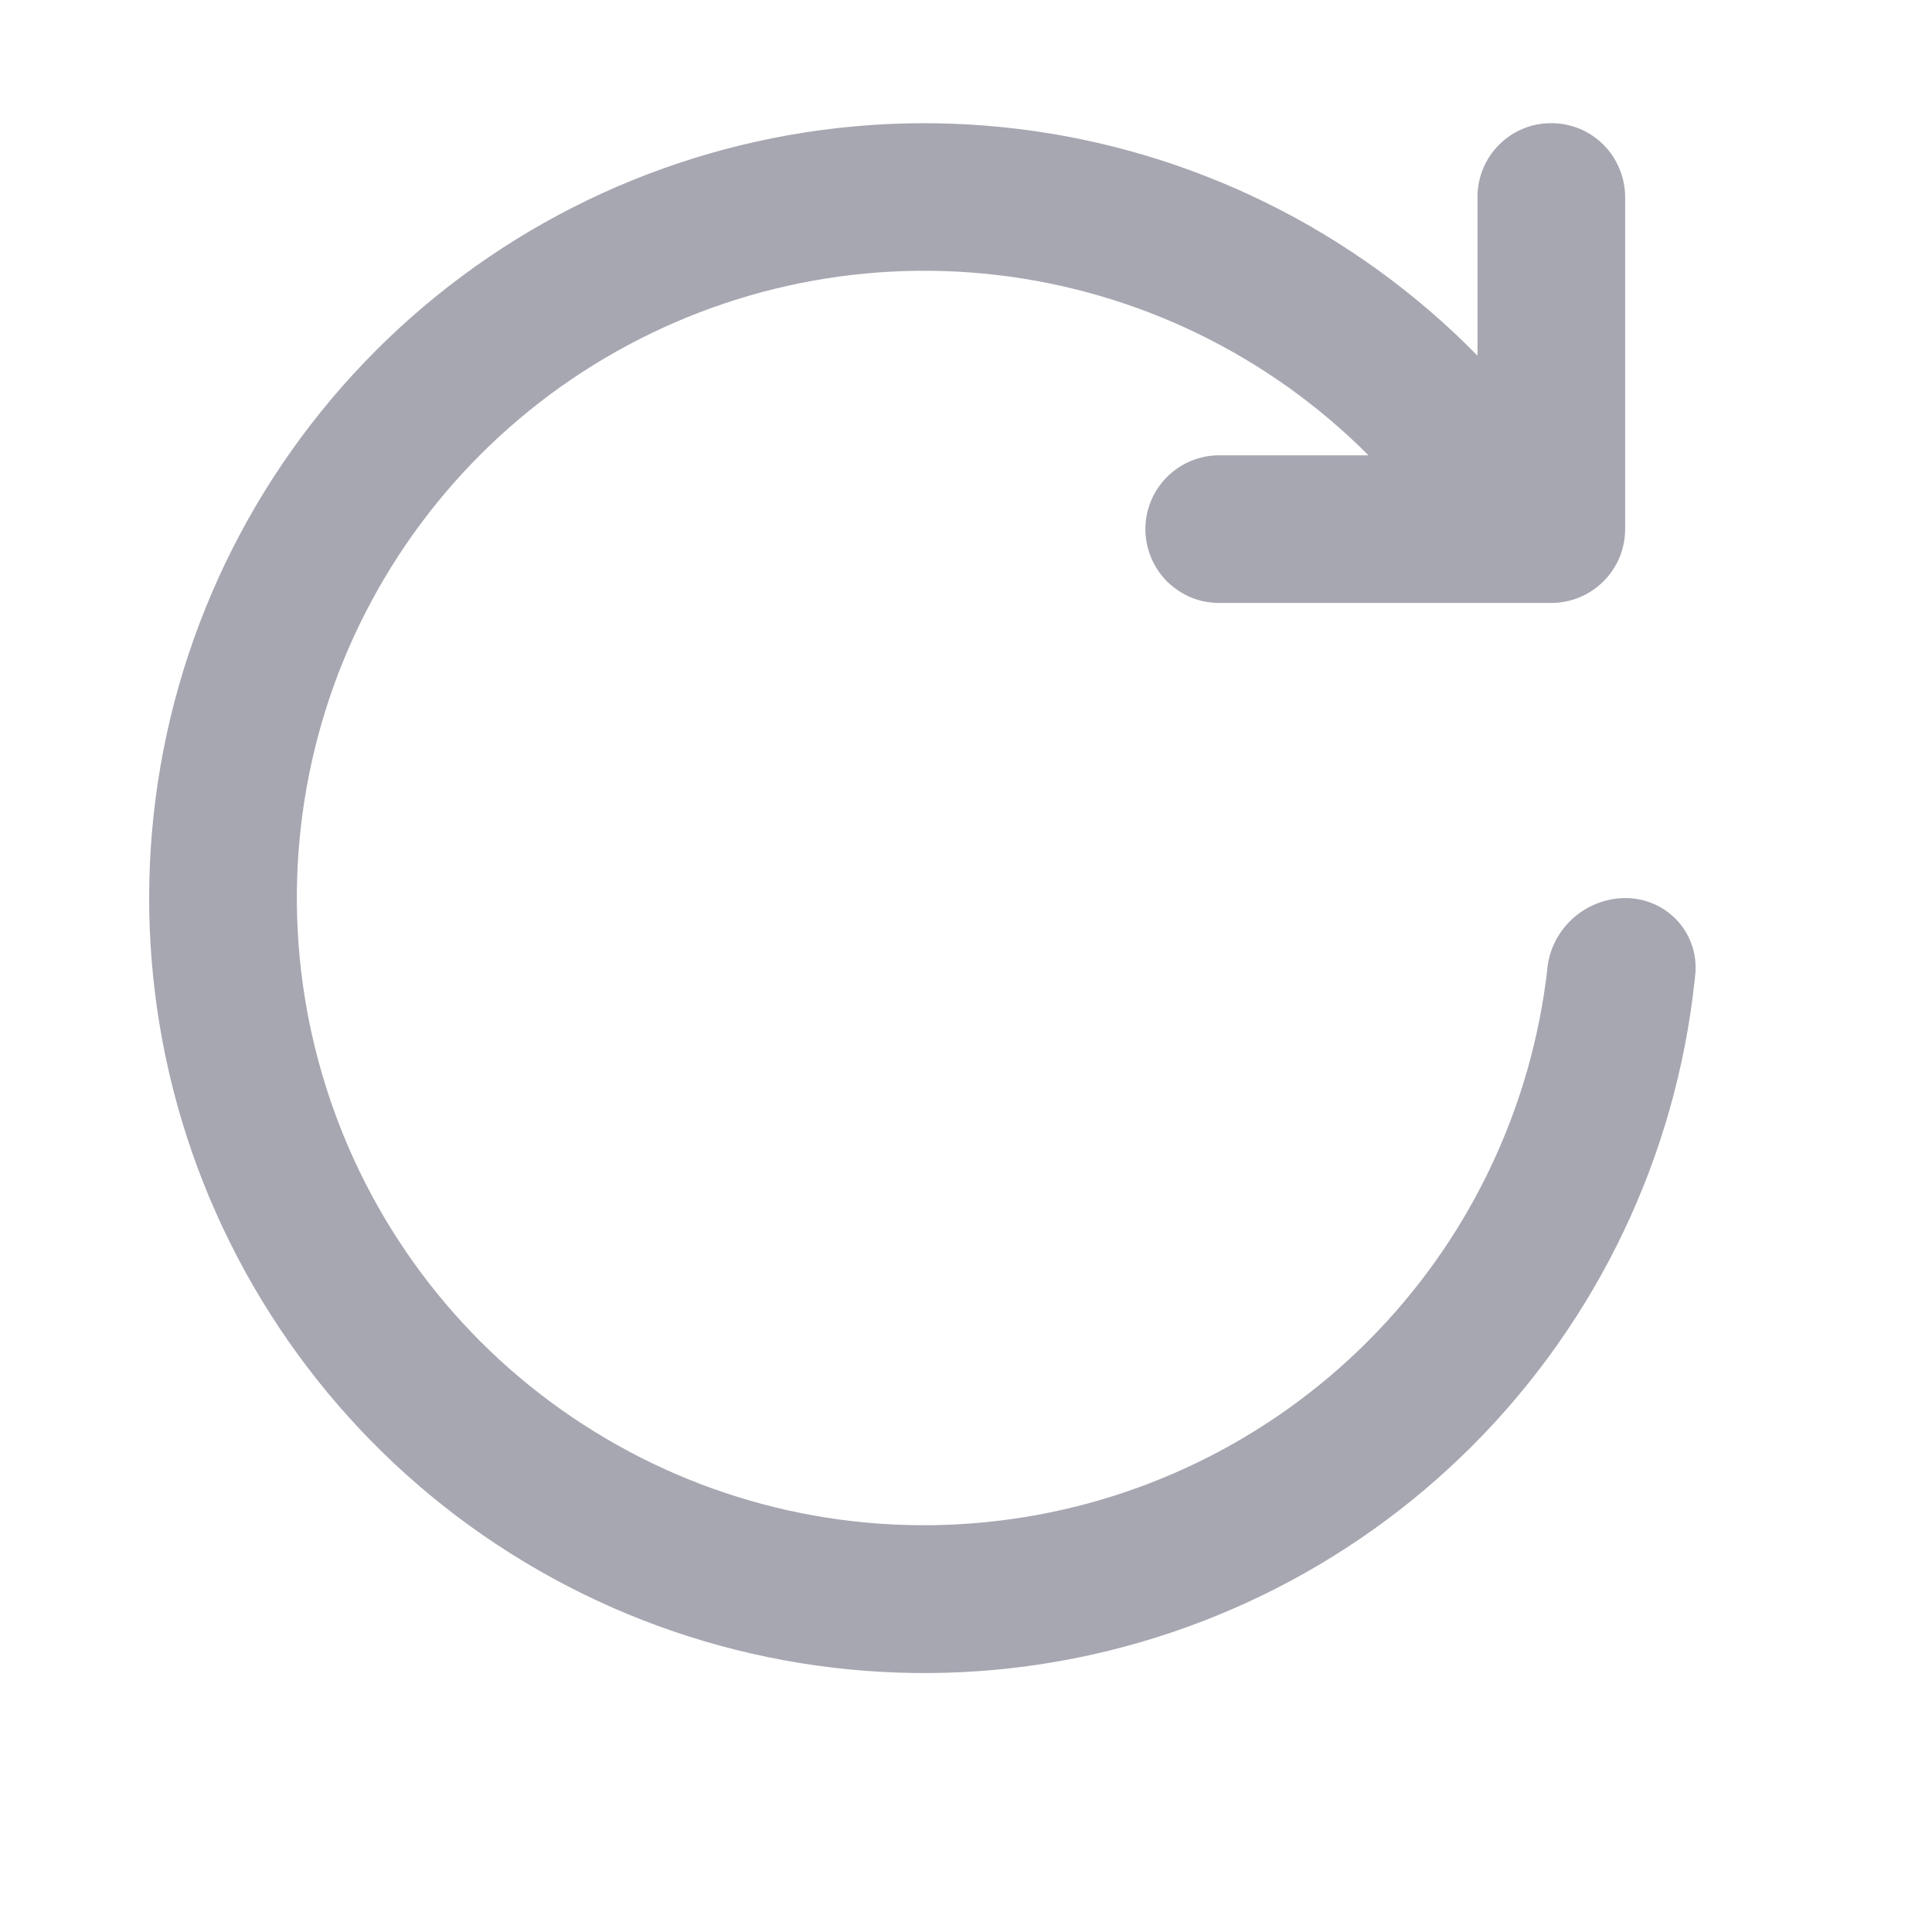 <svg width="12" height="12" viewBox="0 0 12 12" fill="none" xmlns="http://www.w3.org/2000/svg">
<g clip-path="url(#clip0_1638_7423)">
<g opacity="0.4">
<path d="M8.5 2.828C7.879 2.205 7.066 1.81 6.192 1.708C5.318 1.606 4.436 1.803 3.688 2.266C2.94 2.729 2.371 3.432 2.073 4.259C1.776 5.087 1.767 5.991 2.049 6.825C2.33 7.658 2.885 8.372 3.624 8.849C4.363 9.327 5.241 9.541 6.117 9.455C6.992 9.37 7.813 8.991 8.446 8.38C9.079 7.769 9.486 6.962 9.602 6.09L9.609 6.034C9.617 5.911 9.672 5.796 9.762 5.711C9.852 5.627 9.97 5.579 10.094 5.578C10.347 5.578 10.545 5.784 10.531 6.035C10.531 6.035 10.543 5.926 10.525 6.096C10.407 7.183 9.923 8.198 9.152 8.973C8.381 9.748 7.369 10.237 6.283 10.361C5.196 10.484 4.1 10.234 3.175 9.651C2.25 9.069 1.551 8.188 1.192 7.155C0.834 6.122 0.838 4.998 1.204 3.968C1.57 2.938 2.276 2.063 3.205 1.487C4.135 0.911 5.232 0.669 6.318 0.8C7.403 0.931 8.411 1.428 9.177 2.209V1.222C9.177 1.162 9.189 1.102 9.212 1.047C9.235 0.991 9.269 0.941 9.312 0.898C9.354 0.856 9.405 0.822 9.461 0.799C9.516 0.776 9.576 0.765 9.636 0.765C9.697 0.765 9.756 0.777 9.812 0.8C9.867 0.823 9.918 0.857 9.96 0.9C10.003 0.942 10.036 0.993 10.059 1.049C10.082 1.104 10.094 1.164 10.094 1.224V3.286C10.094 3.408 10.046 3.525 9.959 3.611C9.873 3.697 9.757 3.745 9.635 3.745H7.574C7.514 3.745 7.454 3.734 7.398 3.711C7.343 3.688 7.292 3.654 7.249 3.612C7.163 3.526 7.115 3.409 7.114 3.288C7.114 3.166 7.162 3.049 7.248 2.963C7.334 2.877 7.45 2.828 7.572 2.828H8.5Z" fill="#21243D"/>
</g>
</g>
<defs>
<clipPath id="clip0_1638_7423">
<rect width="11" height="11" fill="white" transform="translate(0.24 0.078)"/>
</clipPath>
</defs>
</svg>

